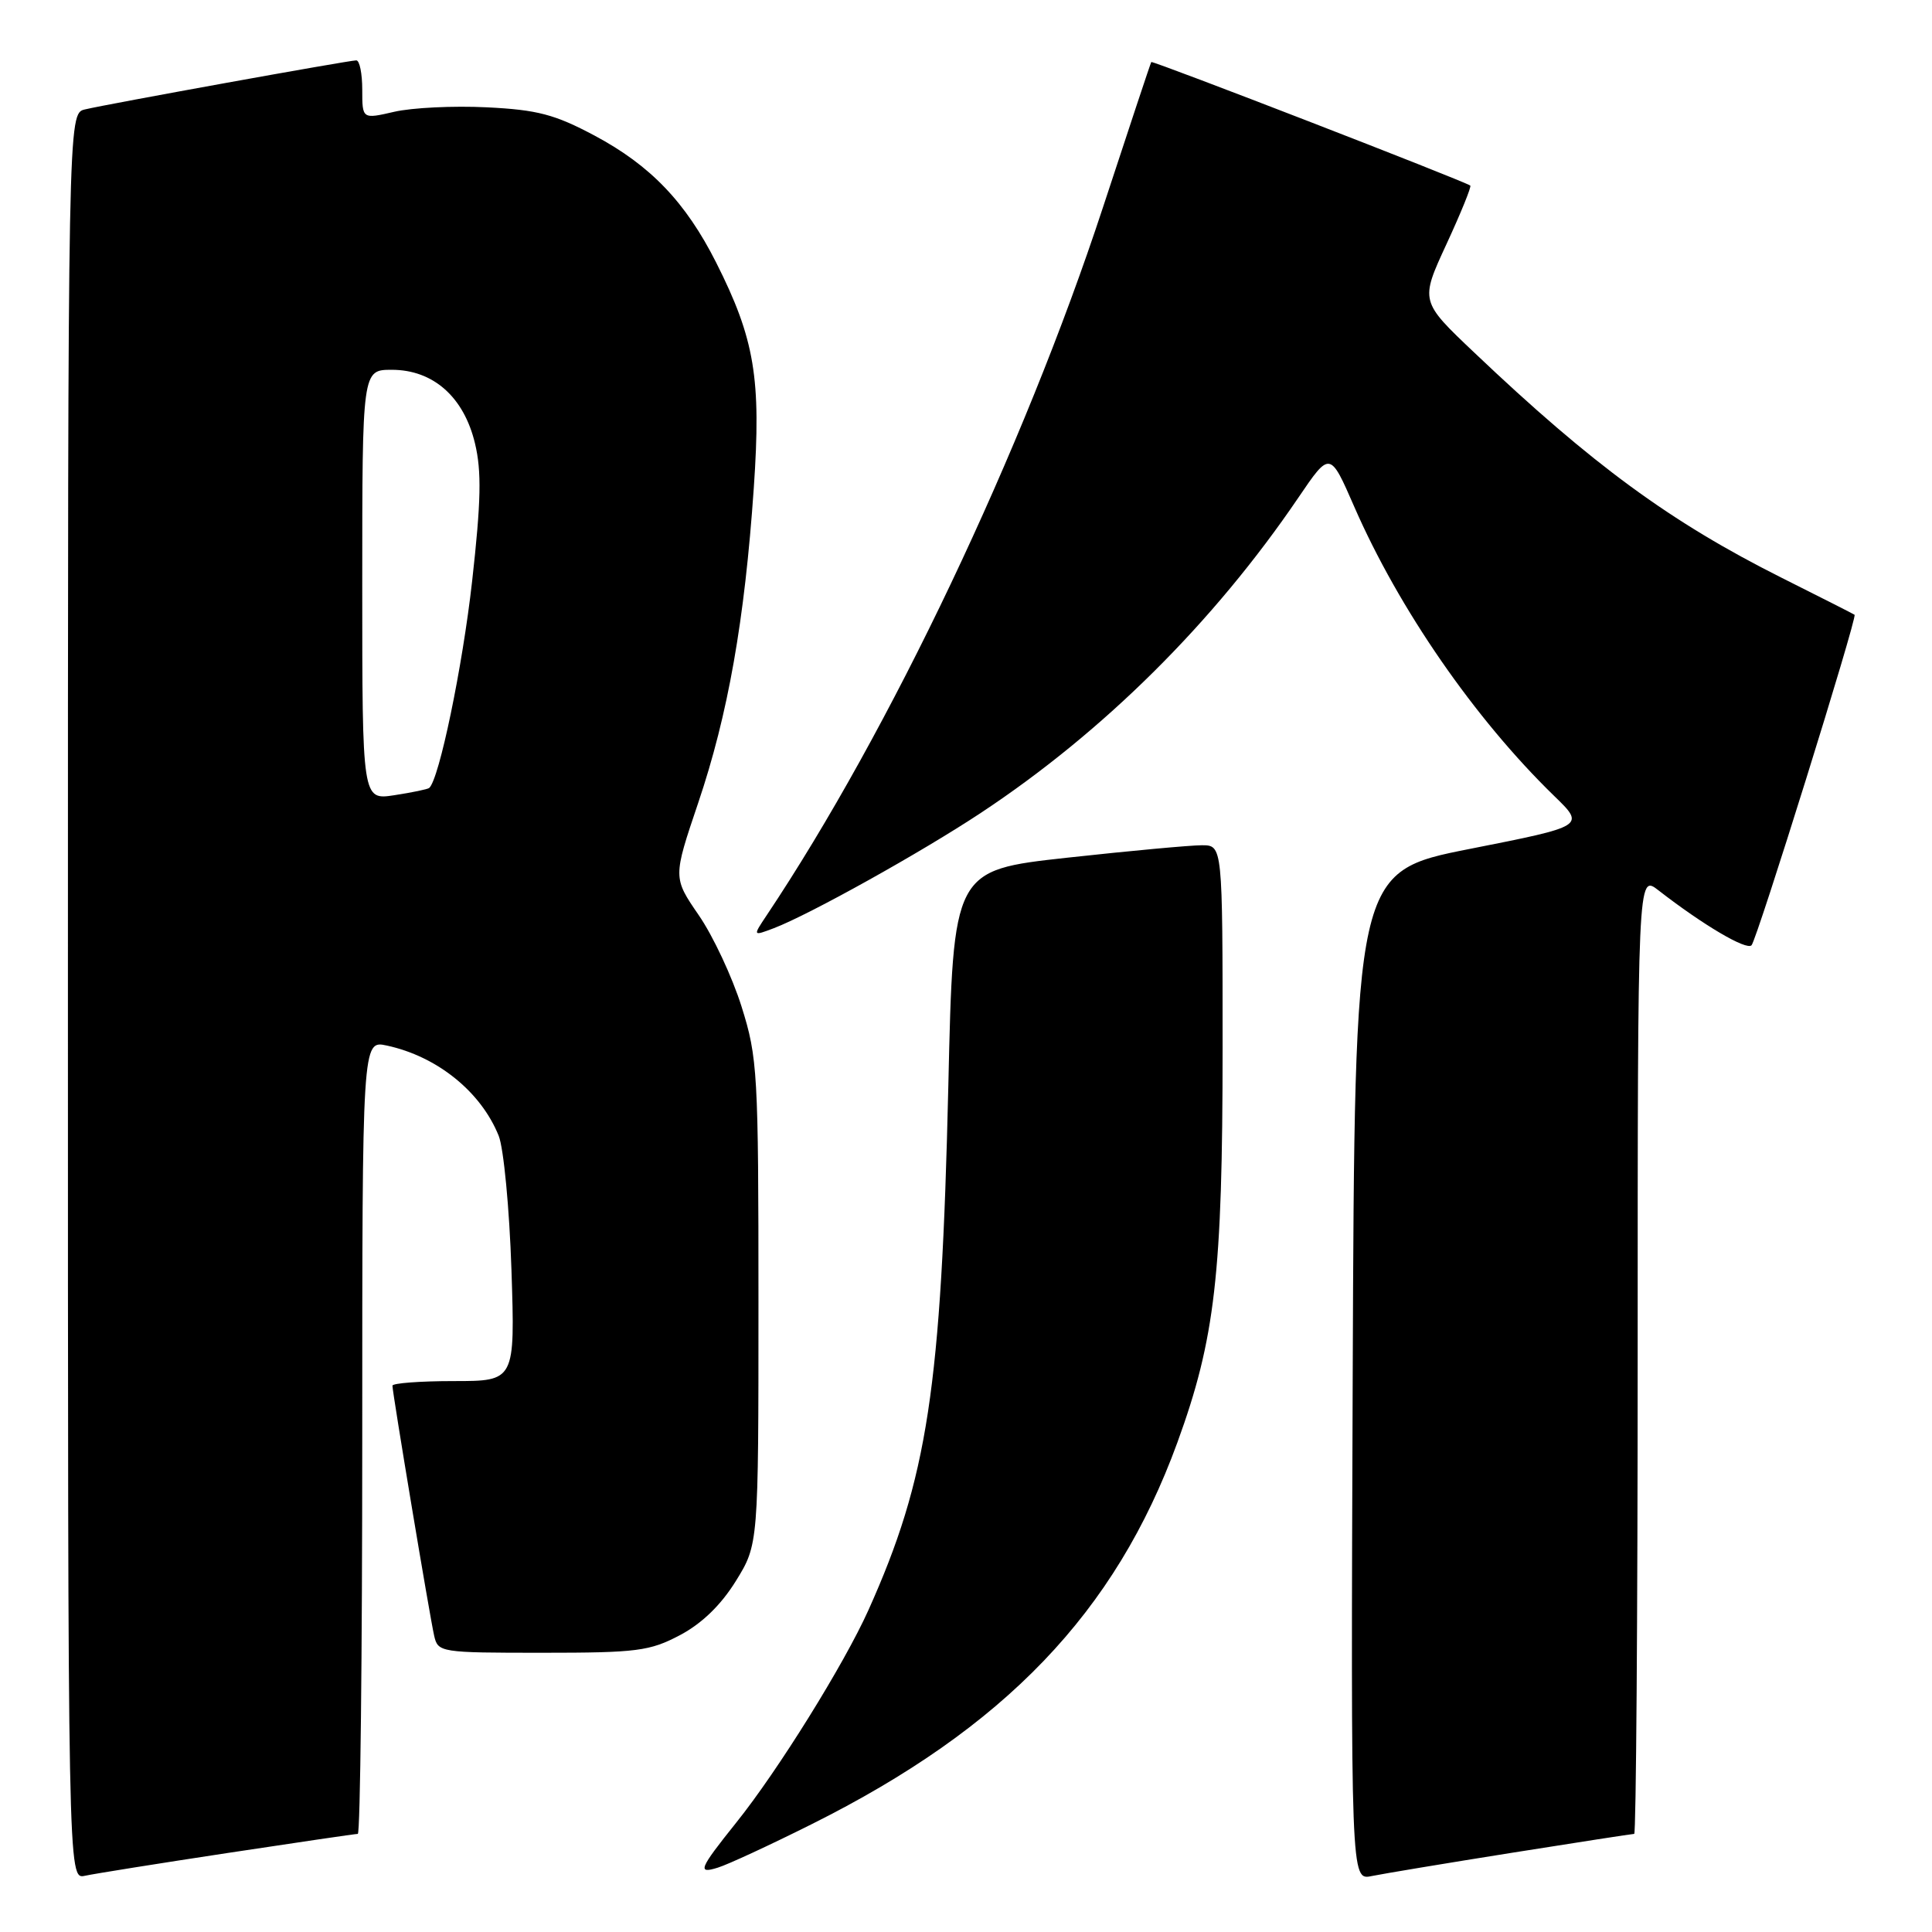 <?xml version="1.0" encoding="UTF-8" standalone="no"?>
<!DOCTYPE svg PUBLIC "-//W3C//DTD SVG 1.1//EN" "http://www.w3.org/Graphics/SVG/1.1/DTD/svg11.dtd" >
<svg xmlns="http://www.w3.org/2000/svg" xmlns:xlink="http://www.w3.org/1999/xlink" version="1.1" viewBox="0 0 256 256">
 <g >
 <path fill="currentColor"
d=" M 30.16 245.53 C 39.33 244.14 47.09 243.00 47.41 243.00 C 47.74 243.00 48.00 219.34 48.00 190.42 C 48.00 137.84 48.00 137.84 51.25 138.54 C 57.93 139.98 63.73 144.66 66.08 150.50 C 66.74 152.15 67.50 160.14 67.77 168.25 C 68.25 183.00 68.25 183.00 60.12 183.00 C 55.66 183.00 52.00 183.28 52.00 183.61 C 52.00 184.54 56.94 214.17 57.53 216.75 C 58.03 218.95 58.34 219.00 71.86 219.00 C 84.41 219.00 86.09 218.78 90.09 216.67 C 92.99 215.14 95.53 212.68 97.50 209.50 C 100.50 204.65 100.50 204.65 100.50 172.58 C 100.50 142.14 100.39 140.14 98.26 133.38 C 97.03 129.46 94.48 124.01 92.59 121.27 C 89.17 116.29 89.17 116.29 92.51 106.40 C 96.47 94.68 98.67 82.23 99.88 64.67 C 100.88 50.15 100.01 44.93 94.89 34.78 C 90.85 26.78 86.18 21.91 78.77 17.96 C 73.51 15.16 71.21 14.55 64.50 14.22 C 60.10 14.00 54.59 14.27 52.25 14.81 C 48.00 15.79 48.00 15.79 48.00 11.89 C 48.00 9.75 47.65 8.00 47.21 8.00 C 46.22 8.00 14.31 13.77 11.25 14.50 C 9.00 15.04 9.00 15.04 9.00 132.04 C 9.00 249.04 9.00 249.04 11.25 248.55 C 12.49 248.28 21.00 246.92 30.16 245.53 Z  M 200.29 245.51 C 208.98 244.13 216.29 243.00 216.54 243.00 C 216.79 243.00 217.00 214.39 217.00 179.42 C 217.00 115.83 217.00 115.83 219.75 117.97 C 225.64 122.55 231.43 125.97 232.09 125.25 C 232.82 124.45 246.13 81.76 245.74 81.46 C 245.61 81.36 241.25 79.15 236.06 76.55 C 221.35 69.17 211.02 61.61 195.34 46.71 C 188.17 39.91 188.17 39.91 191.66 32.36 C 193.58 28.21 195.00 24.71 194.82 24.59 C 193.87 23.93 152.70 7.99 152.55 8.22 C 152.45 8.37 149.57 17.05 146.14 27.50 C 135.58 59.64 117.87 96.92 101.59 121.28 C 99.74 124.05 99.74 124.05 102.54 122.99 C 107.26 121.19 122.09 112.93 130.00 107.69 C 146.26 96.93 160.82 82.46 172.04 65.94 C 176.23 59.77 176.23 59.77 179.44 67.13 C 185.36 80.70 195.42 95.25 205.95 105.48 C 210.05 109.46 210.05 109.46 194.78 112.48 C 179.50 115.50 179.50 115.50 179.24 182.33 C 178.99 249.16 178.99 249.16 181.74 248.59 C 183.26 248.28 191.61 246.89 200.29 245.51 Z  M 107.50 241.74 C 133.13 228.95 147.79 213.66 156.00 191.16 C 161.01 177.42 162.00 168.83 162.00 138.87 C 162.00 112.00 162.00 112.00 159.25 112.00 C 157.74 112.00 149.71 112.74 141.41 113.65 C 126.31 115.31 126.31 115.31 125.66 143.82 C 124.73 184.00 122.92 195.87 115.07 213.35 C 111.86 220.50 103.08 234.62 97.56 241.50 C 92.63 247.66 92.35 248.34 95.12 247.47 C 96.43 247.07 102.00 244.49 107.50 241.74 Z  M 48.00 77.51 C 48.00 49.00 48.00 49.00 51.92 49.00 C 57.40 49.00 61.47 52.60 62.94 58.76 C 63.83 62.47 63.74 66.44 62.56 77.00 C 61.28 88.41 58.19 103.28 56.87 104.41 C 56.67 104.58 54.59 105.01 52.25 105.37 C 48.00 106.02 48.00 106.02 48.00 77.51 Z "/>
</g>
</svg>